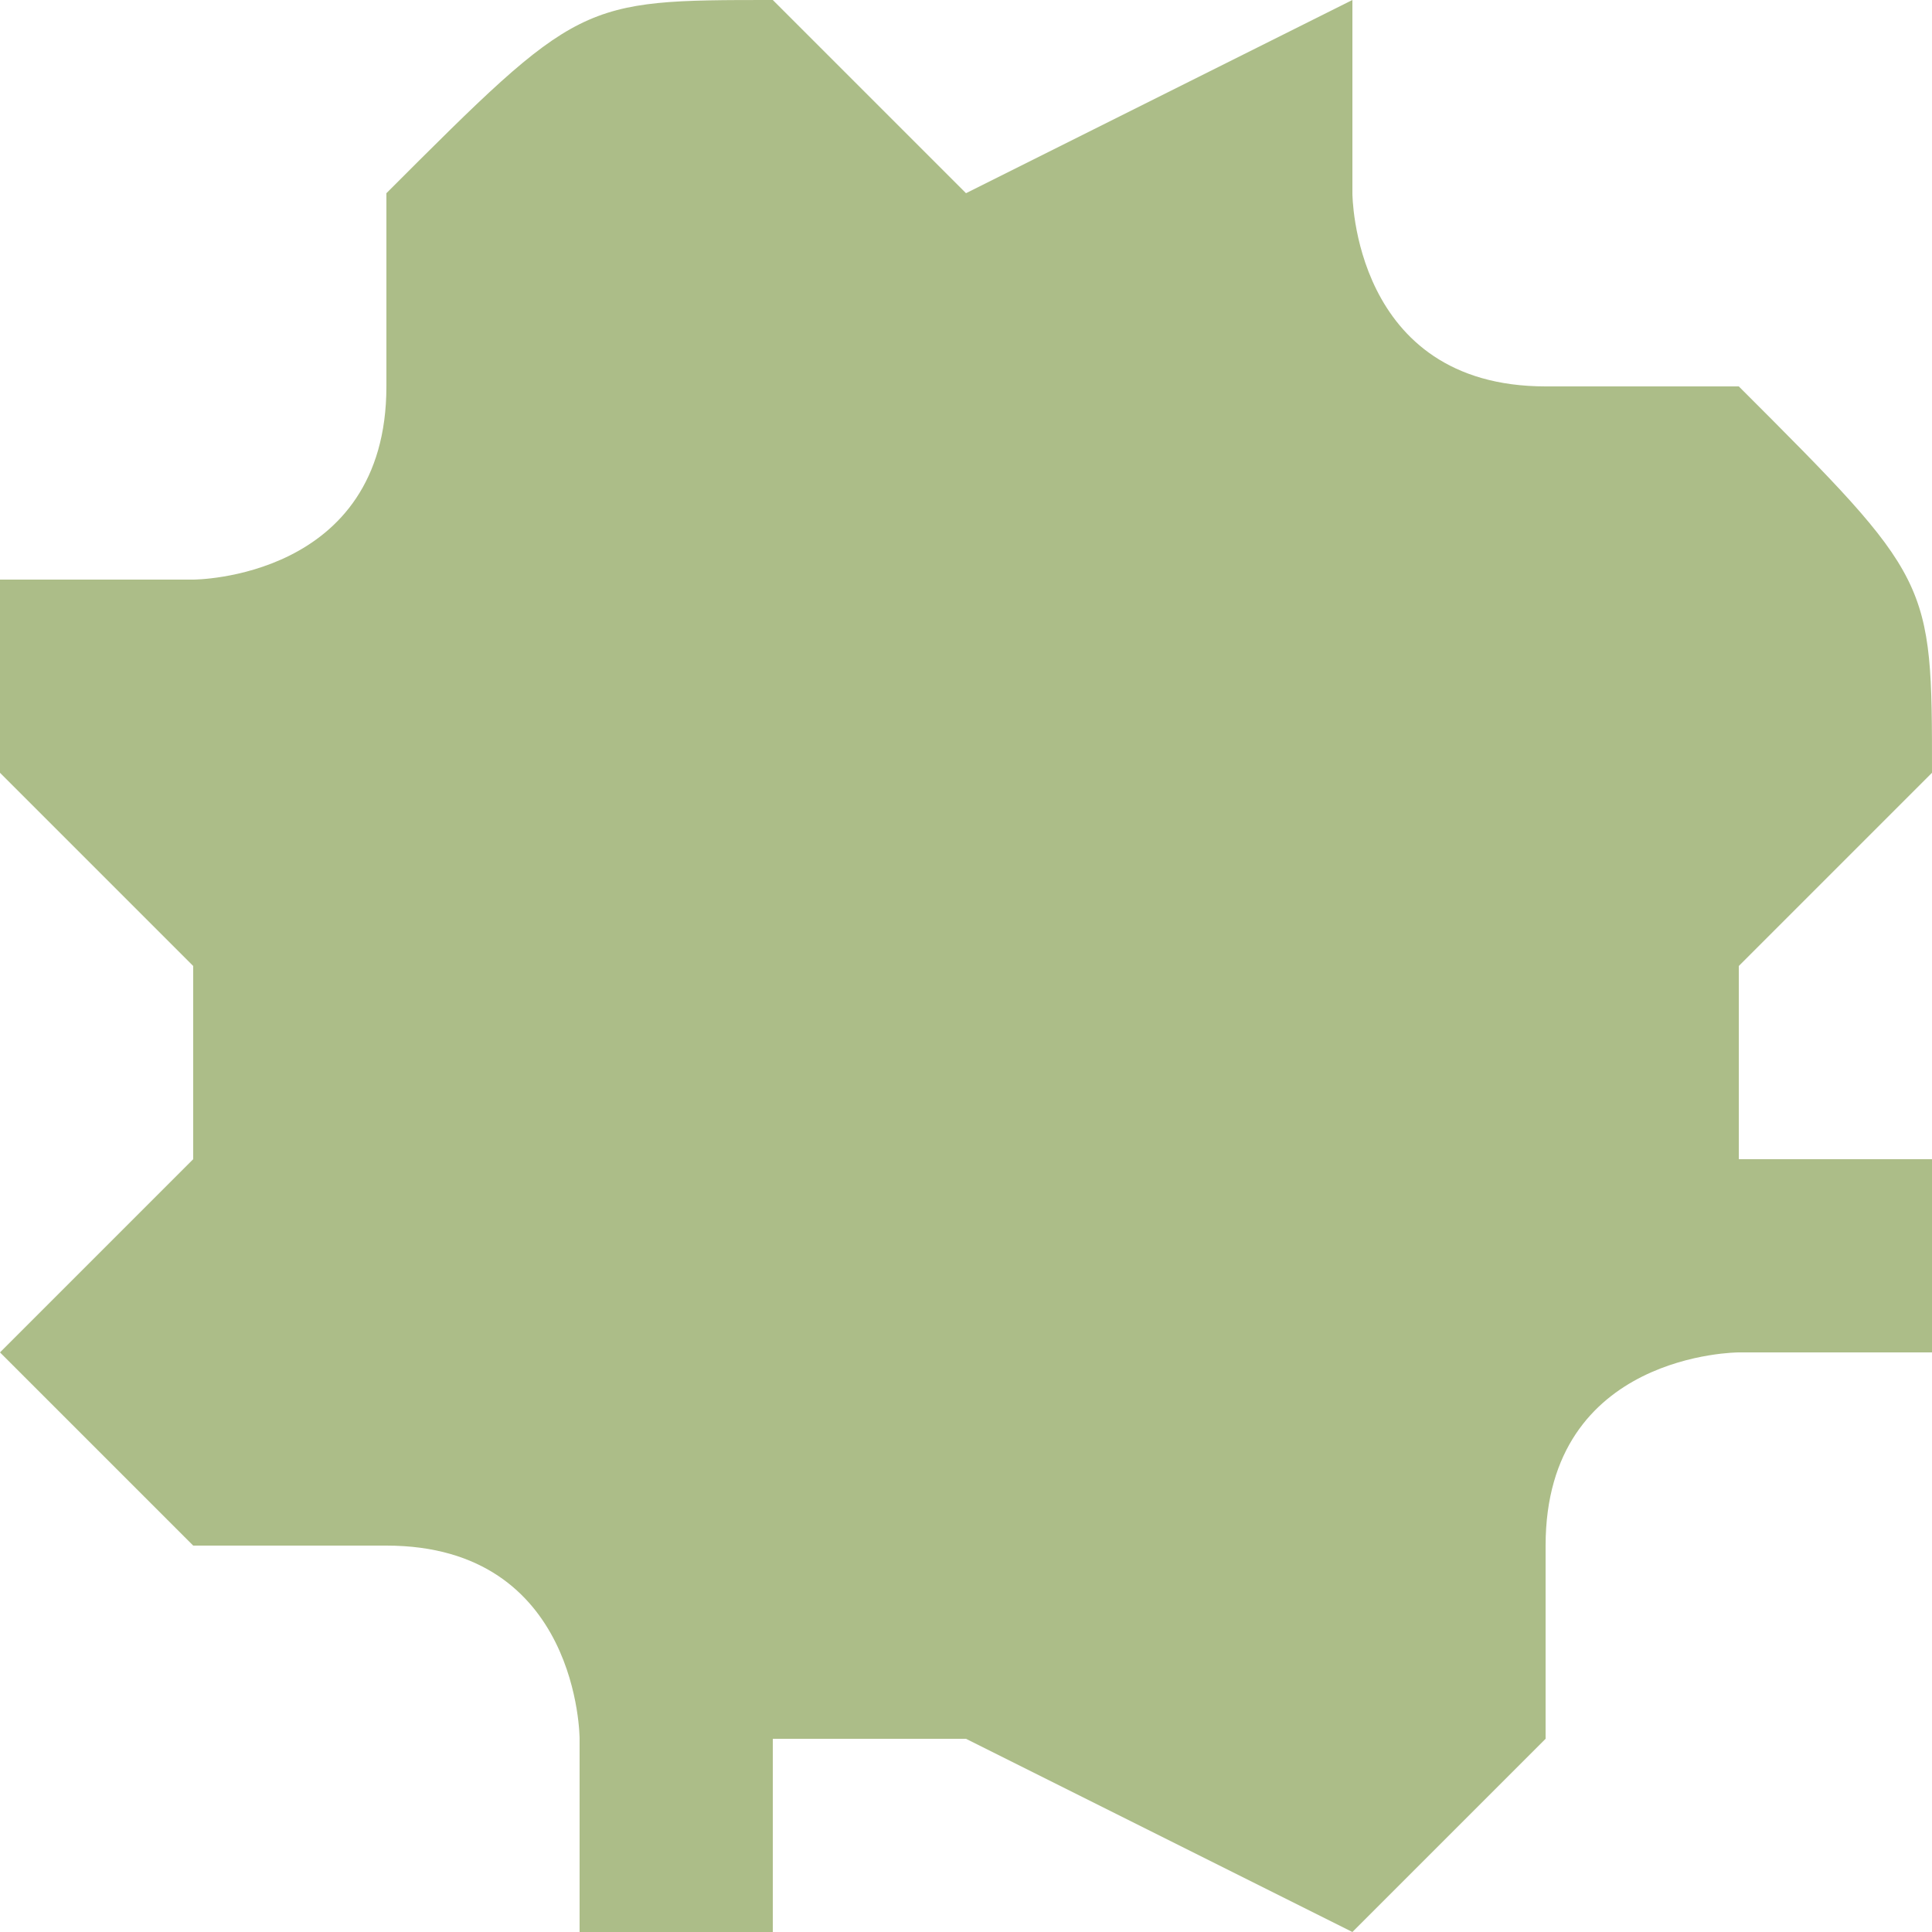 <?xml version="1.0" encoding="utf-8"?>
<!-- Generator: Adobe Illustrator 26.0.1, SVG Export Plug-In . SVG Version: 6.00 Build 0)  -->
<svg version="1.1" id="Layer_1" xmlns="http://www.w3.org/2000/svg" xmlns:xlink="http://www.w3.org/1999/xlink" x="0px" y="0px"
	 viewBox="0 0 1 1" style="enable-background:new 0 0 1 1;" xml:space="preserve">
<style type="text/css">
	.st0{fill:#ACBD88;}
</style>
<g id="Layer_2_00000104679844500638552390000014811136207503590299_">
	<g id="main">
		<path class="st0" d="M0.5,0.1L0.5,0.1C0.7,0,0.7,0,0.7,0c0,0,0,0,0,0l0,0.1c0,0,0,0.1,0.1,0.1l0.1,0C1,0.3,1,0.3,1,0.4
			c0,0,0,0,0,0L0.9,0.5c0,0,0,0.1,0,0.1L1,0.6c0,0,0,0.1,0,0.1c0,0,0,0,0,0l-0.1,0c0,0-0.1,0-0.1,0.1l0,0.1C0.7,1,0.7,1,0.7,1
			c0,0,0,0,0,0L0.5,0.9c0,0-0.1,0-0.1,0L0.4,1c0,0-0.1,0-0.1,0c0,0,0,0,0,0l0-0.1c0,0,0-0.1-0.1-0.1l-0.1,0C0,0.7,0,0.7,0,0.7
			c0,0,0,0,0,0l0.1-0.1c0,0,0-0.1,0-0.1L0,0.4c0,0,0-0.1,0-0.1c0,0,0,0,0,0l0.1,0c0,0,0.1,0,0.1-0.1l0-0.1C0.3,0,0.3,0,0.4,0
			c0,0,0,0,0,0L0.5,0.1C0.5,0.1,0.5,0.1,0.5,0.1z"/>
	</g>
</g>
</svg>
